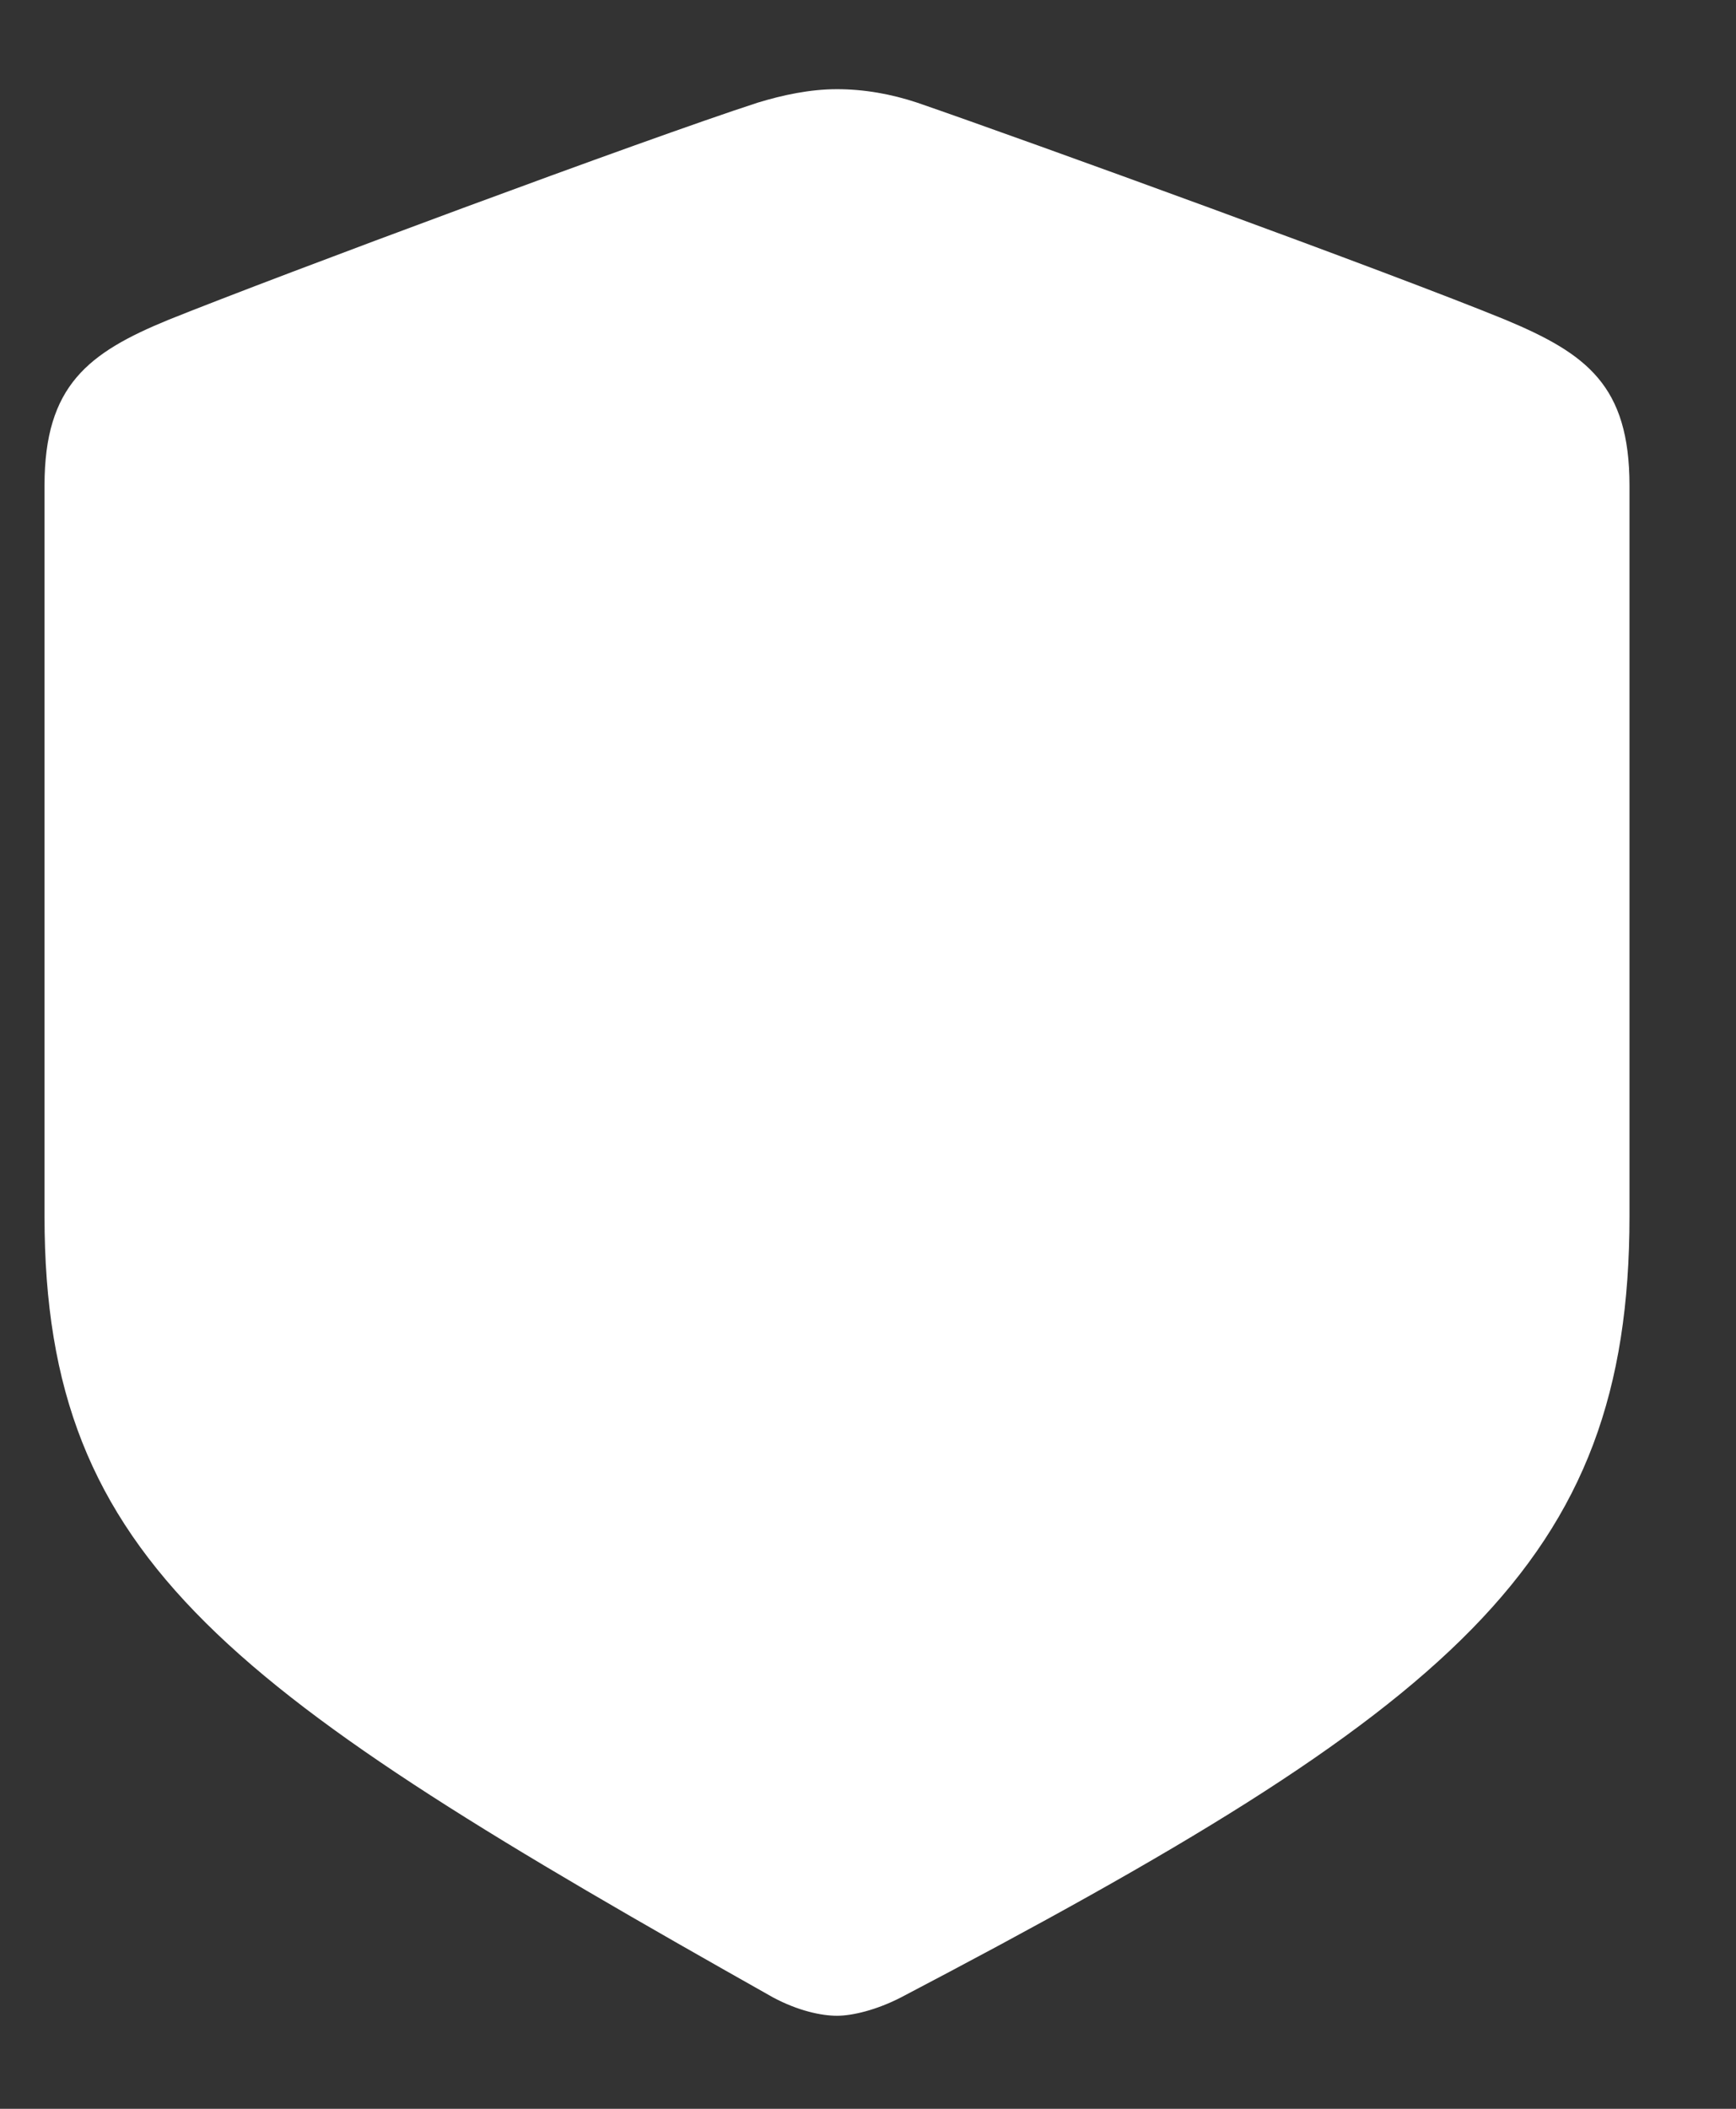 <svg width="14" height="17" viewBox="0 0 14 17" fill="none" xmlns="http://www.w3.org/2000/svg">
<rect x="0" y="0" width="14" height="17" fill="#333333" stroke="none"/>
<path d="M6.75 16.25C6.625 16.25 6.438 16.211 6.234 16.102C1.867 13.641 0.359 12.609 0.359 9.805V3.914C0.359 3.109 0.711 2.844 1.359 2.578C2.273 2.211 5.195 1.125 6.109 0.828C6.312 0.766 6.531 0.719 6.75 0.719C6.969 0.719 7.188 0.758 7.398 0.828C8.305 1.141 11.227 2.203 12.141 2.578C12.797 2.852 13.141 3.109 13.141 3.914V9.805C13.141 12.609 11.711 13.773 7.266 16.102C7.07 16.203 6.875 16.25 6.75 16.25Z" fill="white"/>
</svg>
